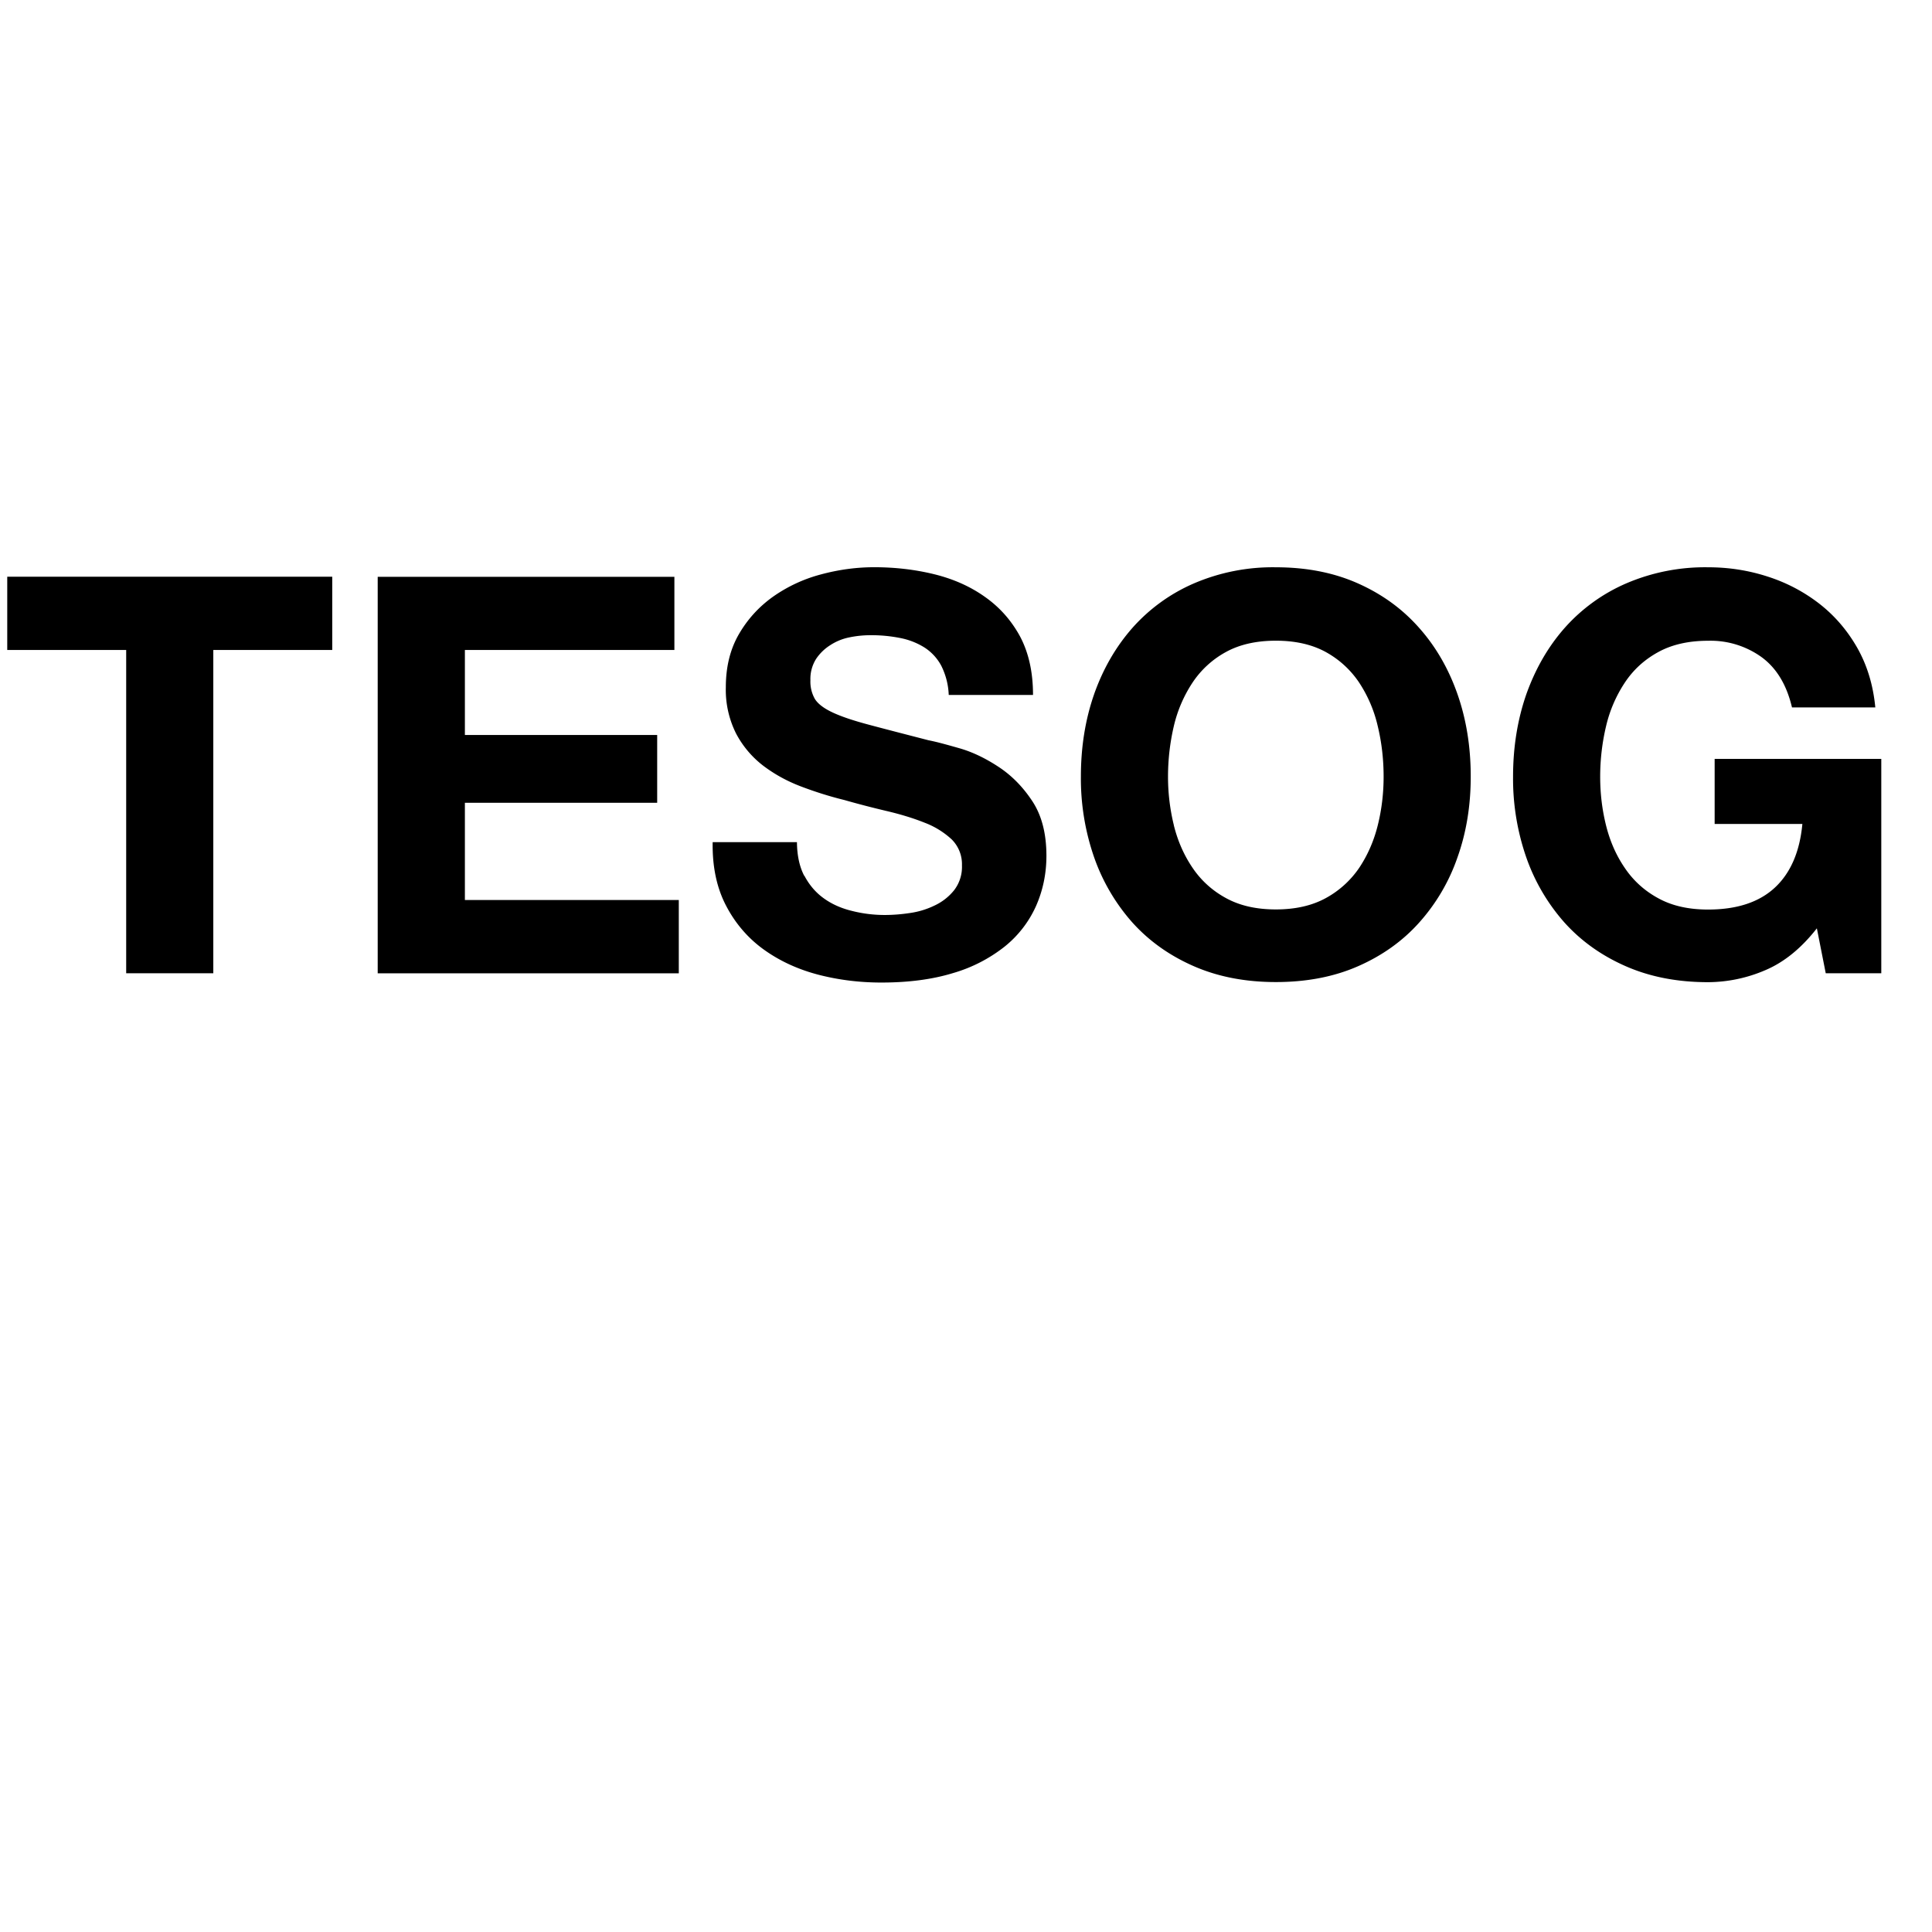 <svg xmlns="http://www.w3.org/2000/svg" viewBox="0 0 32 32" xml:lang="cy"><title xml:lang="en">Hazy</title><path d="M.12 10.767V9.552h5.383v1.214h-1.97v5.354H2.09v-5.354H.12zm11.05-1.215v1.214H7.7v1.408h3.185v1.123H7.7v1.61h3.543v1.214H6.256V9.554h4.913zm2.152 4.95c.08.153.185.277.317.373.13.095.284.166.462.21a2.2 2.2 0 0 0 .553.07c.128 0 .267-.01.413-.032.146-.02.285-.063.413-.125a.903.903 0 0 0 .323-.253.633.633 0 0 0 .13-.41.58.58 0 0 0-.17-.432 1.378 1.378 0 0 0-.447-.276c-.185-.074-.393-.138-.626-.193s-.47-.116-.708-.184c-.245-.06-.484-.136-.718-.225s-.44-.204-.626-.345a1.626 1.626 0 0 1-.446-.53 1.613 1.613 0 0 1-.17-.767c0-.337.072-.63.217-.88.144-.248.332-.454.565-.62a2.47 2.47 0 0 1 .79-.368c.296-.08.59-.12.885-.12.344 0 .674.038.99.115.315.077.596.2.84.373.246.172.44.39.586.658.143.27.215.59.215.97h-1.396a1.18 1.18 0 0 0-.124-.485.816.816 0 0 0-.282-.304 1.184 1.184 0 0 0-.4-.155 2.434 2.434 0 0 0-.49-.046 1.72 1.72 0 0 0-.35.036.898.898 0 0 0-.318.13.782.782 0 0 0-.235.23.62.62 0 0 0-.092.35.58.58 0 0 0 .074.31c.05.08.146.154.29.222s.343.135.598.203c.254.068.587.154.998.26.122.023.293.07.51.132s.435.168.65.31.4.33.555.565c.156.236.234.538.234.906 0 .3-.06.58-.175.838a1.81 1.81 0 0 1-.52.668 2.5 2.5 0 0 1-.854.437c-.34.104-.735.156-1.183.156-.362 0-.713-.043-1.054-.132-.34-.09-.64-.23-.9-.418s-.47-.433-.622-.727c-.153-.294-.227-.644-.22-1.048H13.2c.002.22.042.407.122.56zm4.8-3.004c.148-.42.36-.787.636-1.1a2.9 2.9 0 0 1 1.017-.735 3.31 3.31 0 0 1 1.357-.267c.51 0 .963.09 1.36.267.4.178.737.423 1.013.736.276.31.488.677.635 1.097.147.42.22.875.22 1.366 0 .48-.072.925-.22 1.34a3.165 3.165 0 0 1-.635 1.08c-.275.307-.613.547-1.012.722s-.853.262-1.36.262c-.504 0-.957-.087-1.358-.262s-.74-.415-1.017-.722a3.23 3.23 0 0 1-.635-1.08 3.972 3.972 0 0 1-.22-1.34c0-.49.073-.946.22-1.366zm1.32 2.17c.065.262.168.496.31.705.14.208.324.376.55.5.23.127.505.19.83.19s.6-.063.828-.188a1.59 1.59 0 0 0 .552-.5c.14-.21.243-.444.308-.705s.097-.53.097-.805c0-.288-.032-.567-.097-.837a2.21 2.21 0 0 0-.308-.722 1.58 1.58 0 0 0-.552-.506c-.228-.125-.503-.188-.828-.188s-.602.063-.828.188a1.56 1.56 0 0 0-.552.506 2.222 2.222 0 0 0-.31.722c-.063.27-.096.55-.096.837 0 .275.033.544.097.804zm9.795 2.402a2.42 2.42 0 0 1-.947.198c-.503 0-.956-.087-1.357-.262s-.74-.415-1.017-.722a3.23 3.23 0 0 1-.635-1.08 3.972 3.972 0 0 1-.22-1.34c0-.49.074-.946.22-1.366.15-.42.36-.787.637-1.1a2.9 2.9 0 0 1 1.017-.735 3.31 3.31 0 0 1 1.357-.267c.338 0 .664.05.98.152.315.1.6.25.855.446.255.197.465.44.63.727.166.29.268.62.304.996h-1.38c-.087-.368-.25-.644-.497-.828a1.447 1.447 0 0 0-.893-.276c-.326 0-.603.064-.83.19-.227.125-.41.293-.55.505a2.222 2.222 0 0 0-.31.722c-.064.27-.097.55-.097.836 0 .276.032.544.097.805s.167.495.31.704c.14.208.323.376.55.5.228.127.504.19.83.19.478 0 .847-.122 1.107-.364s.412-.594.455-1.054H28.4V12.57h2.76v3.55h-.92l-.147-.744c-.258.33-.543.562-.856.694z" class="svg-item-text"/></svg>